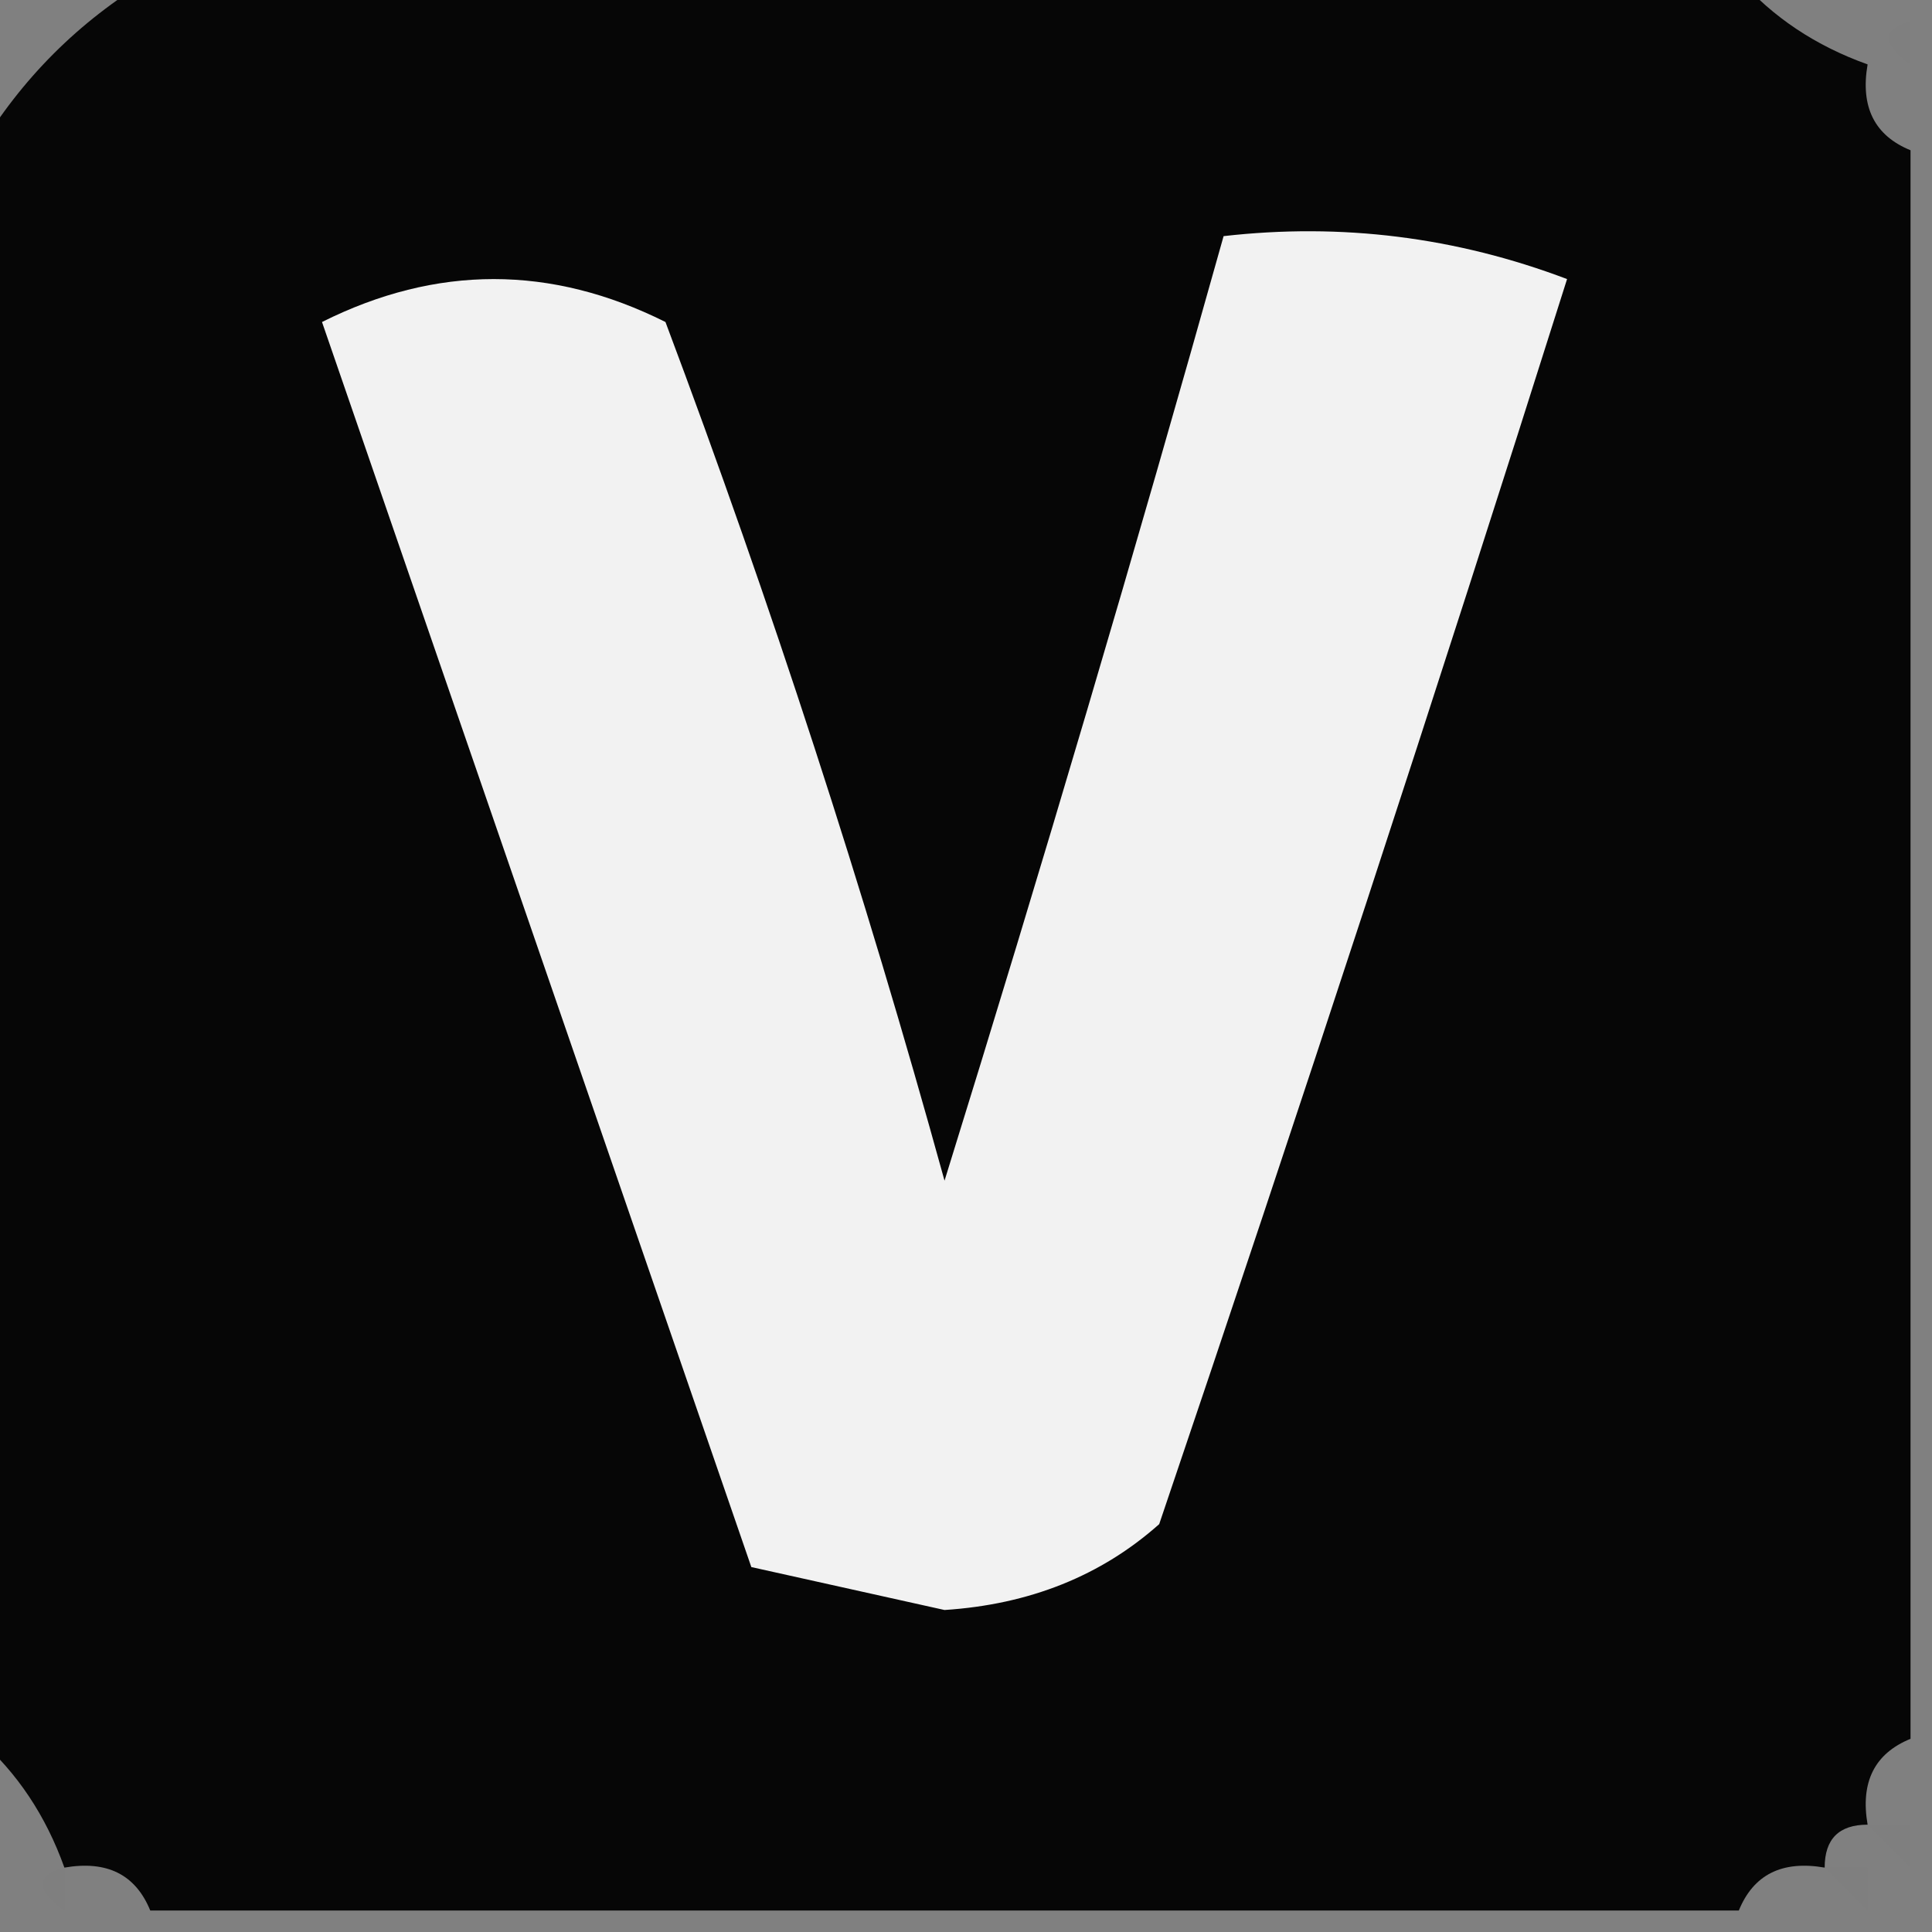 <?xml version="1.0" encoding="UTF-8"?>
<!DOCTYPE svg PUBLIC "-//W3C//DTD SVG 1.1//EN" "http://www.w3.org/Graphics/SVG/1.1/DTD/svg11.dtd">
<svg xmlns="http://www.w3.org/2000/svg" version="1.1" width="45px" height="45px" style="shape-rendering:geometricPrecision; text-rendering:geometricPrecision; image-rendering:optimizeQuality; fill-rule:evenodd; clip-rule:evenodd" xmlns:xlink="http://www.w3.org/1999/xlink">
<rect width="100%" height="100%" fill="#808080" stroke="none"/>
<g><path style="opacity:0.986" fill="#050505" d="M 3.5,-0.5 C 15.833,-0.5 28.167,-0.5 40.5,-0.5C 41.291,0.401 42.291,1.068 43.5,1.5C 43.328,2.492 43.662,3.158 44.5,3.5C 44.5,15.833 44.5,28.167 44.5,40.5C 43.662,40.842 43.328,41.508 43.5,42.5C 42.833,42.5 42.5,42.833 42.5,43.5C 41.508,43.328 40.842,43.662 40.5,44.5C 28.167,44.5 15.833,44.5 3.5,44.5C 3.158,43.662 2.492,43.328 1.5,43.5C 1.068,42.291 0.401,41.291 -0.5,40.5C -0.5,28.167 -0.5,15.833 -0.5,3.5C 0.5,1.833 1.833,0.5 3.5,-0.5 Z"/></g>
<g><path style="opacity:0.008" fill="#000000" d="M 44.5,0.5 C 44.5,0.833 44.5,1.167 44.5,1.5C 43.83,1.019 43.83,0.685 44.5,0.5 Z"/></g>
<g><path style="opacity:1" fill="#f2f2f2" d="M 28.5,5.5 C 31.247,5.187 33.913,5.52 36.5,6.5C 33.436,16.192 30.269,25.859 27,35.5C 25.647,36.704 23.981,37.371 22,37.5C 20.5,37.167 19,36.833 17.5,36.5C 14.167,26.833 10.833,17.167 7.5,7.5C 10.167,6.167 12.833,6.167 15.5,7.5C 17.963,14.057 20.13,20.724 22,27.5C 24.274,20.179 26.441,12.845 28.5,5.5 Z"/></g>
<g><path style="opacity:0.008" fill="#000000" d="M 43.5,42.5 C 43.833,42.5 44.167,42.5 44.5,42.5C 44.5,42.833 44.5,43.167 44.5,43.5C 44.167,43.167 43.833,42.833 43.5,42.5 Z"/></g>
<g><path style="opacity:0.008" fill="#000000" d="M 1.5,43.5 C 1.5,43.833 1.5,44.167 1.5,44.5C 0.83,44.019 0.83,43.685 1.5,43.5 Z"/></g>
<g><path style="opacity:0.008" fill="#000000" d="M 42.5,43.5 C 42.833,43.5 43.167,43.5 43.5,43.5C 43.5,43.833 43.5,44.167 43.5,44.5C 43.167,44.167 42.833,43.833 42.5,43.5 Z"/></g>
</svg>
